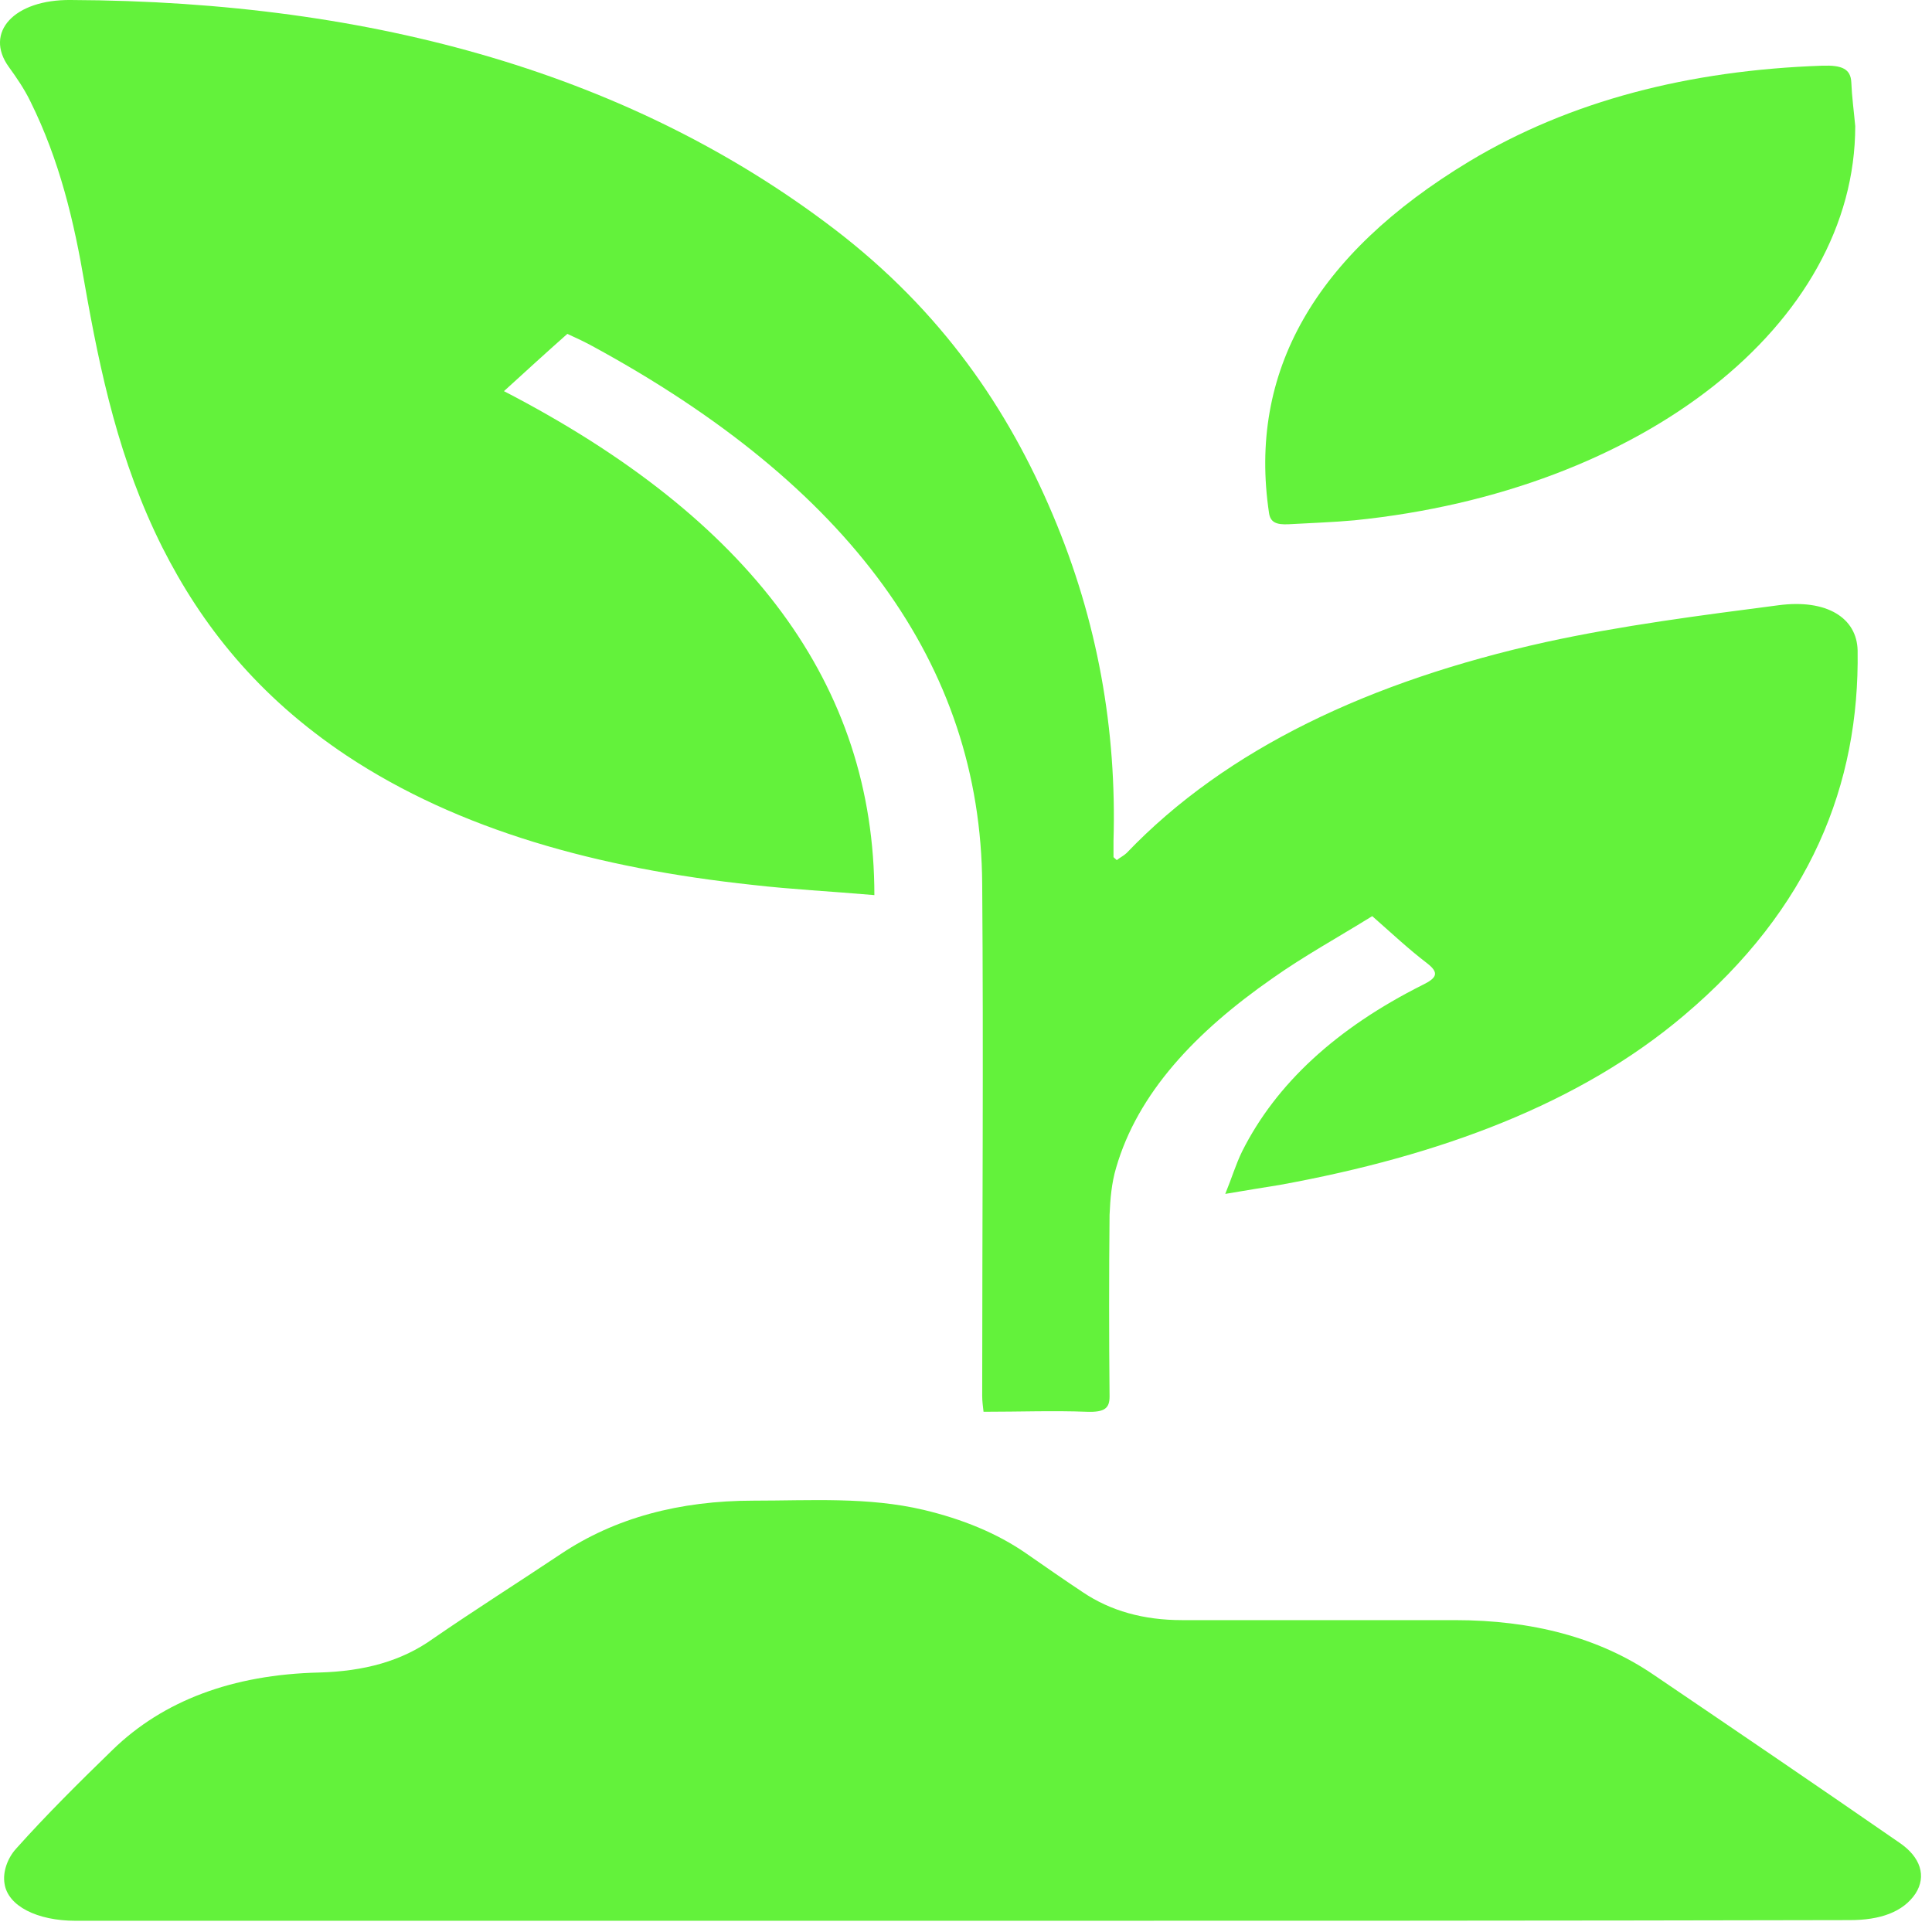 <svg width="26" height="26" viewBox="0 0 26 26" fill="none" xmlns="http://www.w3.org/2000/svg">
<path d="M11.767 12.046C11.178 11.995 10.651 11.969 10.132 11.909C8.048 11.686 6.176 11.171 4.664 10.168C3.468 9.371 2.712 8.411 2.184 7.365C1.604 6.207 1.349 5.016 1.138 3.815C0.997 2.984 0.804 2.161 0.408 1.363C0.329 1.2 0.224 1.046 0.118 0.9C-0.216 0.437 0.188 -0.008 0.953 0C5.068 0.017 8.523 1.02 11.222 3.078C12.682 4.193 13.57 5.513 14.168 6.928C14.774 8.359 15.029 9.825 14.985 11.317C14.985 11.386 14.985 11.463 14.985 11.532C14.985 11.54 15.003 11.549 15.029 11.575C15.073 11.54 15.126 11.514 15.161 11.48C16.506 10.074 18.441 9.165 20.797 8.642C21.817 8.419 22.88 8.282 23.935 8.145C24.586 8.059 24.99 8.317 24.999 8.754C25.026 10.554 24.366 12.226 22.661 13.666C21.263 14.85 19.39 15.553 17.218 15.947C17.007 15.981 16.788 16.016 16.489 16.067C16.577 15.853 16.629 15.673 16.717 15.493C17.174 14.584 17.983 13.838 19.144 13.255C19.337 13.161 19.372 13.092 19.205 12.963C18.959 12.775 18.739 12.569 18.467 12.329C18.01 12.612 17.544 12.869 17.131 13.161C16.084 13.889 15.311 14.712 15.02 15.716C14.959 15.921 14.941 16.136 14.932 16.35C14.924 17.165 14.924 17.979 14.932 18.793C14.932 18.948 14.871 19.008 14.625 18.999C14.176 18.982 13.719 18.999 13.236 18.999C13.227 18.922 13.218 18.854 13.218 18.785C13.218 16.487 13.236 14.198 13.218 11.9C13.2 8.942 11.425 6.533 7.969 4.656C7.873 4.604 7.767 4.553 7.635 4.493C7.345 4.75 7.073 4.999 6.782 5.264C10.097 6.979 11.767 9.217 11.767 12.046Z" fill="#63F23B"/>
<path d="M12.955 25.849C8.975 25.849 4.996 25.849 1.016 25.849C0.503 25.849 0.105 25.652 0.061 25.349C0.035 25.197 0.097 25.009 0.22 24.875C0.627 24.42 1.069 23.982 1.52 23.544C2.193 22.892 3.121 22.535 4.297 22.508C4.899 22.491 5.403 22.357 5.827 22.053C6.384 21.669 6.977 21.294 7.552 20.91C8.277 20.427 9.143 20.195 10.143 20.195C10.912 20.195 11.681 20.142 12.433 20.32C12.955 20.445 13.415 20.633 13.804 20.901C14.06 21.079 14.317 21.258 14.573 21.428C14.945 21.678 15.387 21.803 15.909 21.803C17.129 21.803 18.358 21.803 19.579 21.803C20.613 21.803 21.515 22.035 22.249 22.535C23.355 23.285 24.46 24.036 25.557 24.795C25.849 24.991 25.928 25.25 25.778 25.483C25.61 25.733 25.3 25.84 24.894 25.84C20.914 25.849 16.934 25.849 12.955 25.849Z" fill="#63F23B"/>
<path d="M24.967 1.697C24.967 4.358 22.11 6.609 18.228 7.002C17.936 7.029 17.636 7.038 17.344 7.055C17.176 7.064 17.096 7.029 17.078 6.904C16.795 5.01 17.689 3.429 19.776 2.17C21.129 1.357 22.729 0.946 24.524 0.884C24.79 0.875 24.905 0.928 24.914 1.107C24.922 1.304 24.949 1.5 24.967 1.697Z" fill="#63F23B"/>
</svg>

